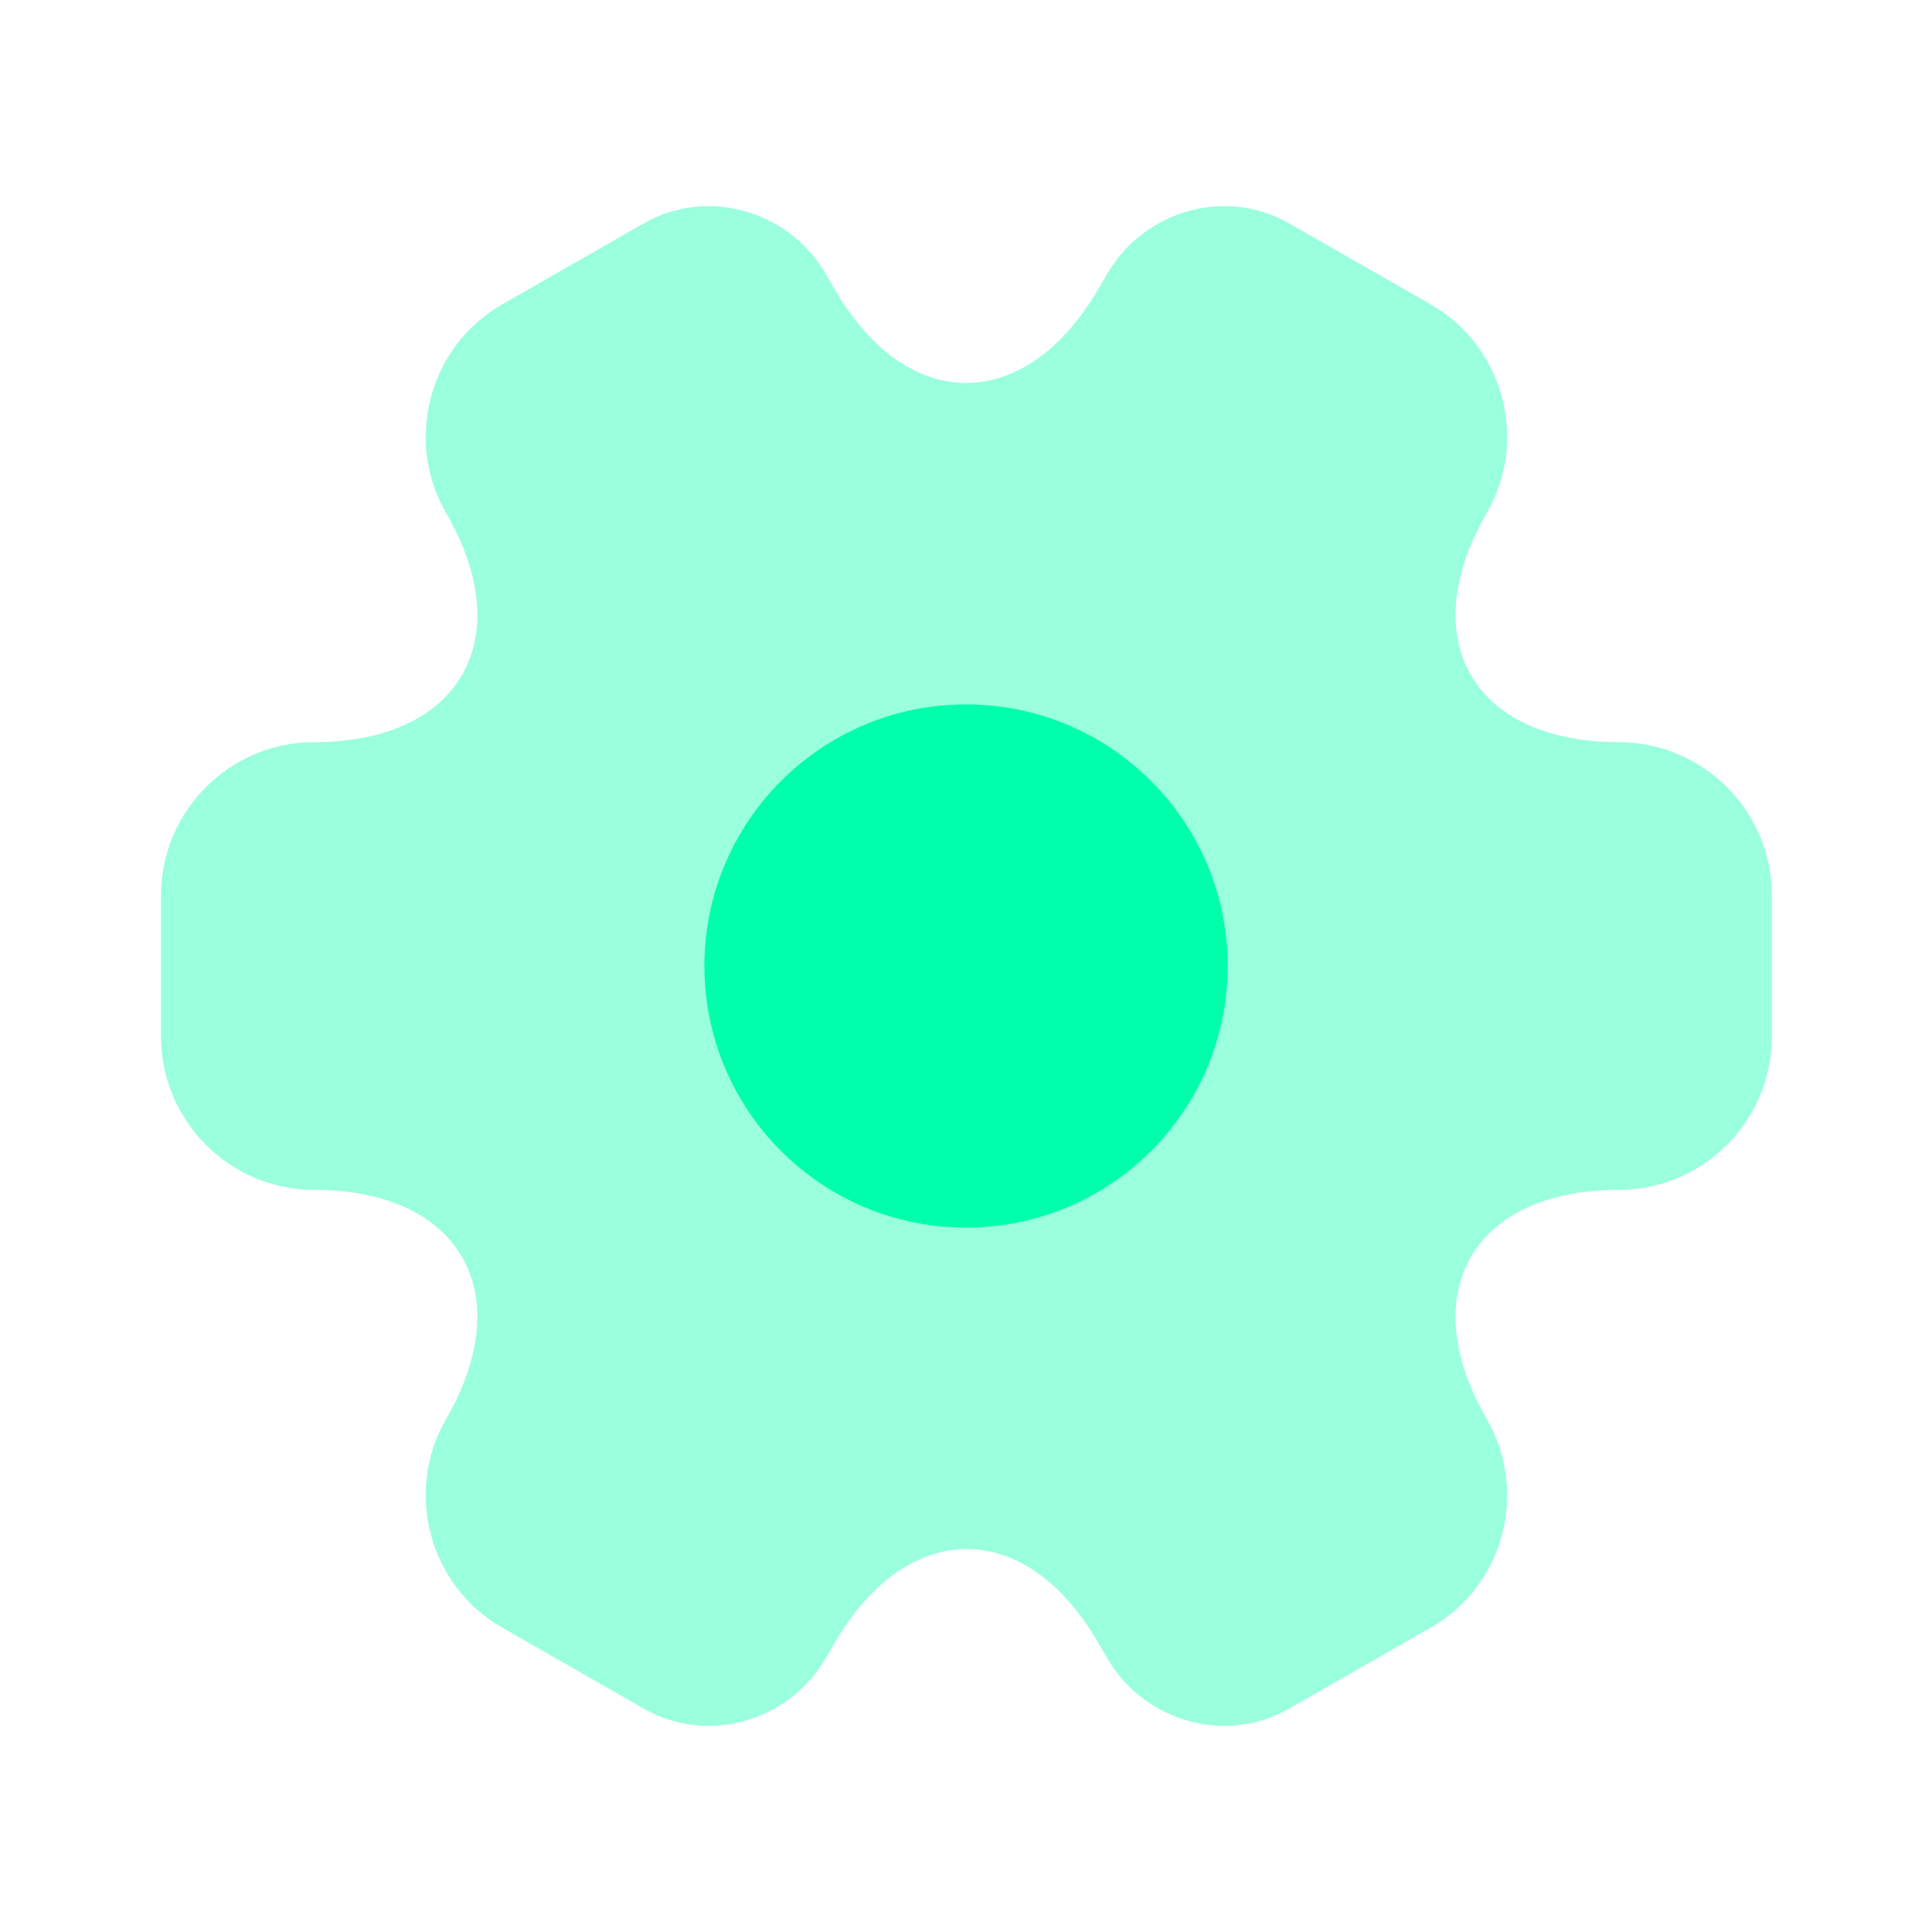 <svg width="32" height="32" viewBox="0 0 32 32" fill="none" xmlns="http://www.w3.org/2000/svg">
<path opacity="0.4" d="M2.667 17.173V14.827C2.667 13.44 3.8 12.293 5.2 12.293C7.614 12.293 8.6 10.587 7.387 8.493C6.694 7.293 7.107 5.733 8.32 5.04L10.627 3.72C11.68 3.093 13.04 3.467 13.667 4.52L13.814 4.773C15.014 6.867 16.987 6.867 18.2 4.773L18.347 4.52C18.974 3.467 20.334 3.093 21.387 3.72L23.694 5.04C24.907 5.733 25.32 7.293 24.627 8.493C23.414 10.587 24.4 12.293 26.814 12.293C28.2 12.293 29.347 13.427 29.347 14.827V17.173C29.347 18.56 28.214 19.707 26.814 19.707C24.4 19.707 23.414 21.413 24.627 23.507C25.32 24.72 24.907 26.267 23.694 26.96L21.387 28.28C20.334 28.907 18.974 28.533 18.347 27.48L18.2 27.227C17 25.133 15.027 25.133 13.814 27.227L13.667 27.48C13.04 28.533 11.68 28.907 10.627 28.28L8.32 26.96C7.107 26.267 6.694 24.707 7.387 23.507C8.6 21.413 7.614 19.707 5.2 19.707C3.8 19.707 2.667 18.56 2.667 17.173Z" fill="#00FFAB"/>
<path d="M16 20.333C18.394 20.333 20.334 18.393 20.334 16C20.334 13.607 18.394 11.667 16 11.667C13.607 11.667 11.667 13.607 11.667 16C11.667 18.393 13.607 20.333 16 20.333Z" fill="#00FFAB"/>
</svg>
